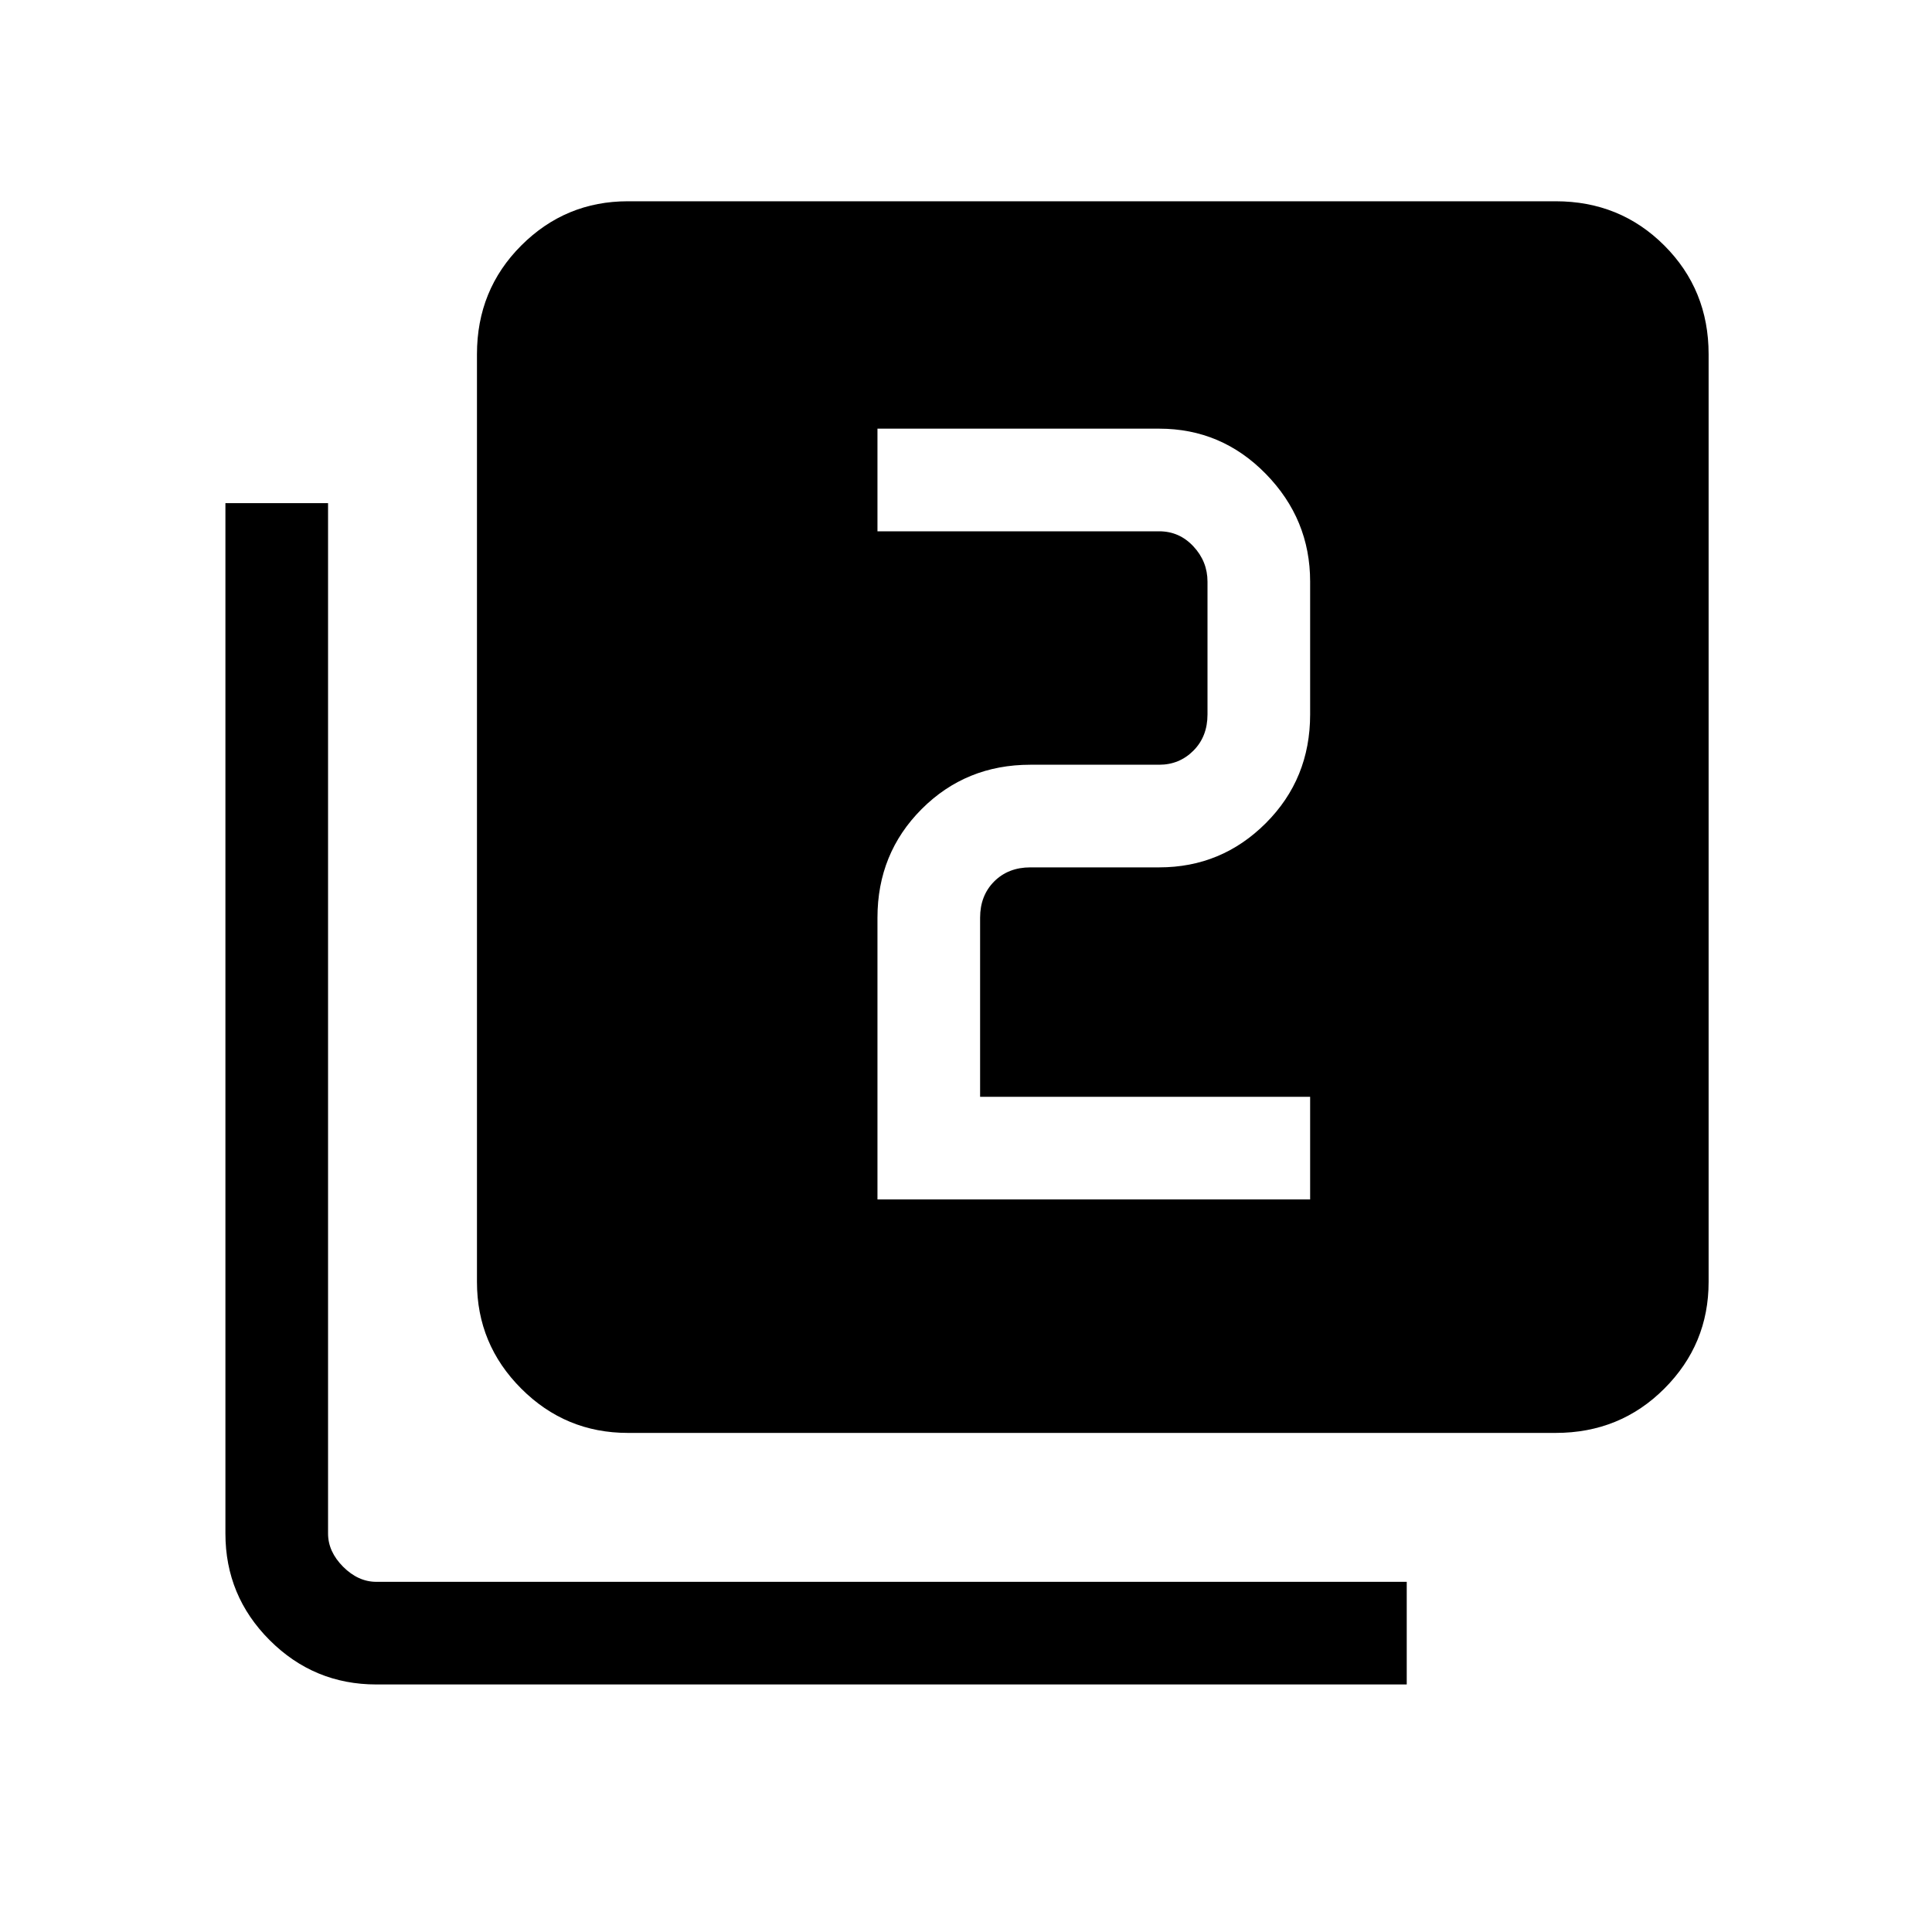 <svg xmlns="http://www.w3.org/2000/svg" height="40" width="40"><path d="M18.167 24.833H27.125V22.708H20.292V19Q20.292 18.542 20.583 18.25Q20.875 17.958 21.333 17.958H24Q25.292 17.958 26.208 17.042Q27.125 16.125 27.125 14.792V12.042Q27.125 10.75 26.208 9.812Q25.292 8.875 24 8.875H18.167V11H24Q24.417 11 24.708 11.312Q25 11.625 25 12.042V14.792Q25 15.25 24.708 15.542Q24.417 15.833 24 15.833H21.333Q20 15.833 19.083 16.75Q18.167 17.667 18.167 19ZM13 29.667Q11.708 29.667 10.792 28.75Q9.875 27.833 9.875 26.542V7.333Q9.875 6 10.792 5.083Q11.708 4.167 13 4.167H32.208Q33.542 4.167 34.458 5.083Q35.375 6 35.375 7.333V26.542Q35.375 27.833 34.458 28.75Q33.542 29.667 32.208 29.667ZM7.792 34.875Q6.5 34.875 5.583 33.958Q4.667 33.042 4.667 31.75V10.417H6.792V31.75Q6.792 32.125 7.104 32.438Q7.417 32.75 7.792 32.75H29.125V34.875Z"/></svg>